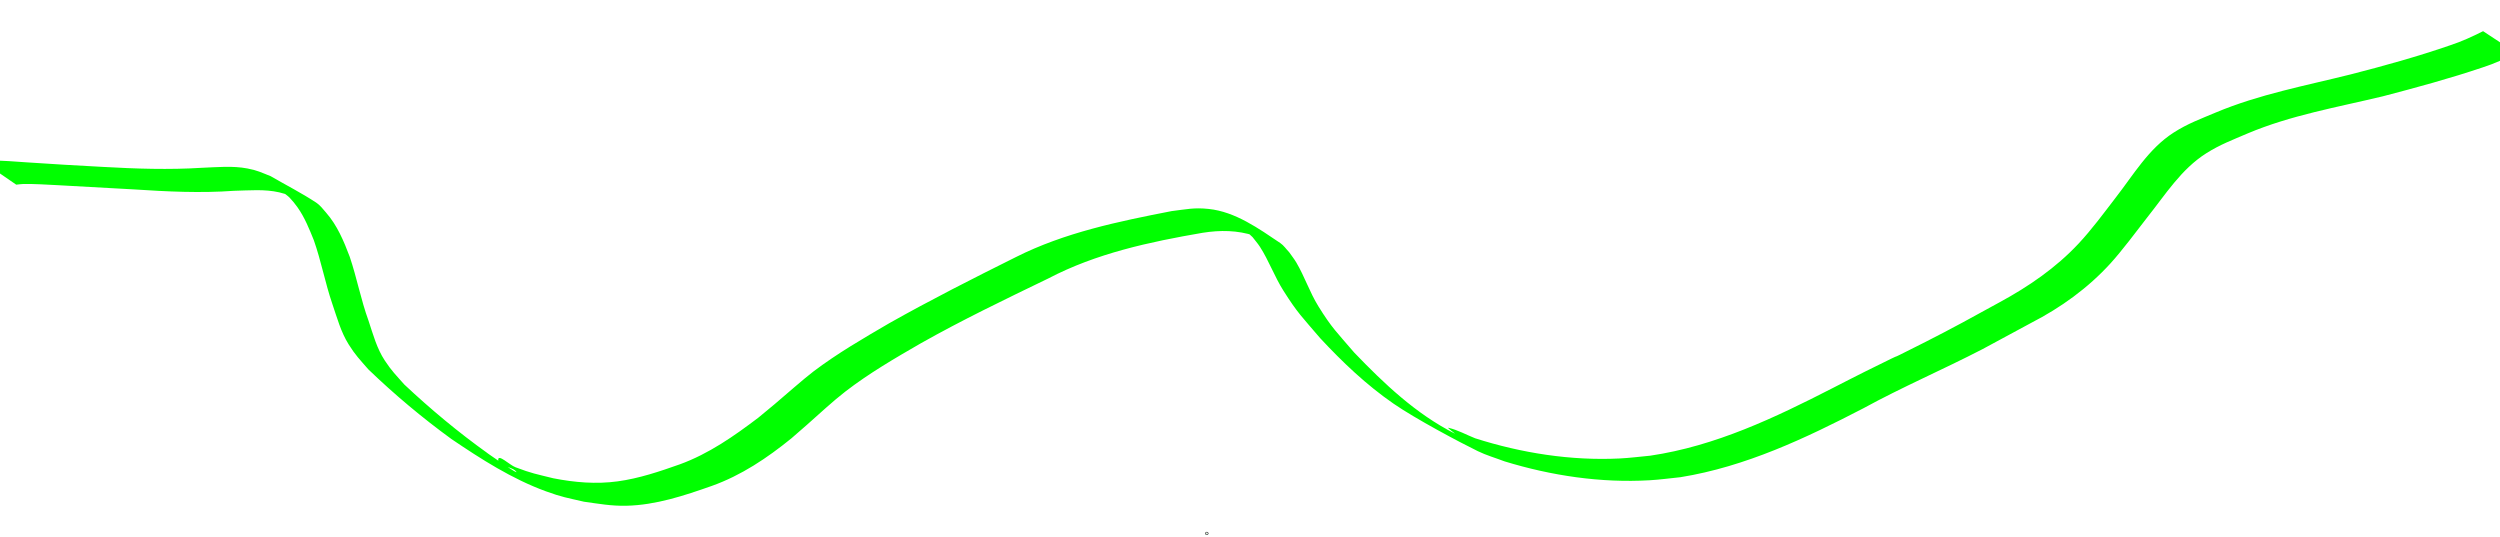 <?xml version="1.0" encoding="UTF-8" standalone="no"?>
<!-- Created with Inkscape (http://www.inkscape.org/) -->

<svg
   width="242mm"
   height="52mm"
   viewBox="0 0 242 52"
   version="1.1"
   id="svg1"
   sodipodi:docname="green_line.svg"
   inkscape:version="1.3.2 (091e20e, 2023-11-25, custom)"
   xmlns:inkscape="http://www.inkscape.org/namespaces/inkscape"
   xmlns:sodipodi="http://sodipodi.sourceforge.net/DTD/sodipodi-0.dtd"
   xmlns="http://www.w3.org/2000/svg"
   xmlns:svg="http://www.w3.org/2000/svg">
  <sodipodi:namedview
     id="namedview1"
     pagecolor="#ffffff"
     bordercolor="#000000"
     borderopacity="0.25"
     inkscape:showpageshadow="2"
     inkscape:pageopacity="0.0"
     inkscape:pagecheckerboard="0"
     inkscape:deskcolor="#d1d1d1"
     inkscape:document-units="mm"
     inkscape:zoom="0.72248176"
     inkscape:cx="396.5498"
     inkscape:cy="451.91452"
     inkscape:window-width="1920"
     inkscape:window-height="1046"
     inkscape:window-x="1909"
     inkscape:window-y="-5"
     inkscape:window-maximized="1"
     inkscape:current-layer="layer1"
     inkscape:clip-to-page="false" />
  <defs
     id="defs1" />
  <g
     inkscape:label="Ebene 1"
     inkscape:groupmode="layer"
     id="layer1">
    <path
       style="fill:#00ff00;stroke-width:0.265"
       id="path1"
       d="m 1.572,17.876 c 0.229,-0.022 0.457,-0.06 0.687,-0.066 0.934,-0.022 2.464,0.07 3.312,0.115 2.447,0.129 4.893,0.274 7.339,0.407 3.248,0.214 6.496,0.374 9.746,0.138 1.447,-0.033 2.954,-0.178 4.382,0.152 0.852,0.197 1.354,0.459 2.167,0.806 -0.721,-0.396 -1.366,-0.985 -2.163,-1.189 -0.428,-0.109 0.679,0.569 0.985,0.888 0.284,0.296 0.543,0.617 0.78,0.952 0.686,0.971 1.129,2.083 1.572,3.176 0.712,2.018 1.095,4.13 1.787,6.153 0.463,1.345 0.823,2.719 1.587,3.936 0.663,1.057 1.071,1.45 1.902,2.412 2.521,2.426 5.212,4.681 8.04,6.74 2.874,1.947 5.862,3.863 9.138,5.059 1.566,0.571 2.061,0.632 3.694,1.011 1.426,0.198 2.646,0.423 4.097,0.391 2.856,-0.062 5.606,-0.979 8.271,-1.918 2.857,-1.016 5.366,-2.704 7.703,-4.599 0.509,-0.443 1.02,-0.884 1.526,-1.33 1.117,-0.986 2.52,-2.293 3.694,-3.199 2.292,-1.769 4.783,-3.218 7.285,-4.662 4.031,-2.277 8.205,-4.278 12.37,-6.293 4.645,-2.434 9.81,-3.539 14.937,-4.421 1.713,-0.271 3.371,-0.256 5.024,0.287 0.41,0.135 1.562,0.723 1.2,0.489 -3.806,-2.46 -2.354,-1.256 -1.39,-0.36 0.239,0.313 0.502,0.608 0.716,0.938 0.858,1.327 1.409,2.882 2.275,4.25 1.403,2.218 1.803,2.533 3.558,4.596 2.163,2.328 4.475,4.527 7.097,6.337 2.127,1.469 6.38,3.73 8.156,4.597 0.832,0.406 1.73,0.662 2.595,0.992 4.527,1.387 9.312,2.105 14.053,1.828 0.994,-0.058 1.982,-0.197 2.974,-0.296 6.296,-1.016 12.094,-3.763 17.707,-6.671 3.762,-2.059 7.709,-3.747 11.516,-5.717 0.095,-0.049 4.51,-2.434 4.716,-2.545 2.88,-1.479 5.51,-3.374 7.695,-5.774 1.082,-1.188 2.583,-3.188 3.566,-4.462 1.745,-2.191 3.278,-4.658 5.697,-6.186 1.347,-0.851 2.527,-1.285 3.996,-1.918 4.191,-1.768 8.687,-2.538 13.086,-3.595 3.247,-0.849 6.492,-1.727 9.673,-2.8 1.132,-0.359 2.203,-0.86 3.262,-1.388 0,0 -3.221,-2.119 -3.221,-2.119 v 0 c -1.037,0.524 -2.09,1.007 -3.197,1.369 -3.152,1.089 -6.369,1.981 -9.599,2.81 -4.388,1.099 -8.866,1.929 -13.059,3.686 -1.5,0.635 -2.736,1.077 -4.105,1.956 -2.435,1.564 -3.899,4.108 -5.638,6.337 -1.144,1.487 -2.276,3.033 -3.56,4.406 -2.194,2.347 -4.84,4.159 -7.651,5.683 -2.376,1.313 -4.753,2.614 -7.176,3.838 -5.476,2.766 -0.115,0.021 -5.899,2.898 -1.031,0.513 -2.053,1.045 -3.08,1.568 -5.599,2.873 -11.366,5.616 -17.655,6.542 -0.986,0.09 -1.969,0.222 -2.958,0.27 -4.728,0.23 -9.494,-0.52 -13.991,-1.954 -0.857,-0.338 -1.675,-0.802 -2.572,-1.014 -0.255,-0.06 0.802,0.66 0.569,0.541 -3.737,-1.894 -6.83,-4.833 -9.701,-7.823 -1.671,-1.953 -2.156,-2.359 -3.469,-4.477 -0.842,-1.358 -1.332,-2.876 -2.139,-4.243 -0.206,-0.349 -0.463,-0.666 -0.694,-0.999 -0.288,-0.296 -0.521,-0.658 -0.864,-0.888 -2.07,-1.389 -4.336,-3.027 -6.926,-3.298 -1.417,-0.149 -2.142,0.033 -3.585,0.21 -5.141,1.001 -10.365,2.077 -15.075,4.45 -4.125,2.054 -8.238,4.136 -12.254,6.399 -2.512,1.465 -5.037,2.927 -7.36,4.687 -0.897,0.68 -2.869,2.417 -3.755,3.165 -0.516,0.436 -1.039,0.861 -1.559,1.292 -2.357,1.789 -4.799,3.498 -7.603,4.519 -1.964,0.694 -3.936,1.364 -6.012,1.648 -2.093,0.286 -4.169,0.108 -6.232,-0.297 -1.656,-0.412 -2.088,-0.465 -3.671,-1.071 -0.564,-0.216 -1.68,-1.323 -1.665,-0.718 0.017,0.663 1.201,0.61 1.674,1.075 0.755,0.741 -3.468,-2.24 -2.681,-1.697 -2.844,-2.031 -5.534,-4.272 -8.082,-6.664 -0.811,-0.917 -1.227,-1.316 -1.888,-2.319 -0.78,-1.184 -1.134,-2.531 -1.578,-3.86 -0.737,-2.023 -1.127,-4.144 -1.817,-6.182 -0.579,-1.531 -1.205,-3.037 -2.297,-4.286 -0.297,-0.34 -0.574,-0.715 -0.951,-0.963 -1.419,-0.933 -2.937,-1.705 -4.406,-2.558 -0.932,-0.368 -1.288,-0.564 -2.253,-0.747 -1.442,-0.274 -2.942,-0.122 -4.394,-0.066 -3.199,0.203 -6.397,0.094 -9.596,-0.086 -2.462,-0.127 -4.922,-0.276 -7.382,-0.441 -0.94,-0.063 -2.479,-0.195 -3.492,-0.169 -0.259,0.007 -0.515,0.059 -0.773,0.089 z" />
    <circle
       id="path2"
       style="fill:#00ff00;stroke:#000000;stroke-width:0.265"
       cx="116.822"
       cy="51.636"
       r="0.024" />
  </g>
</svg>
